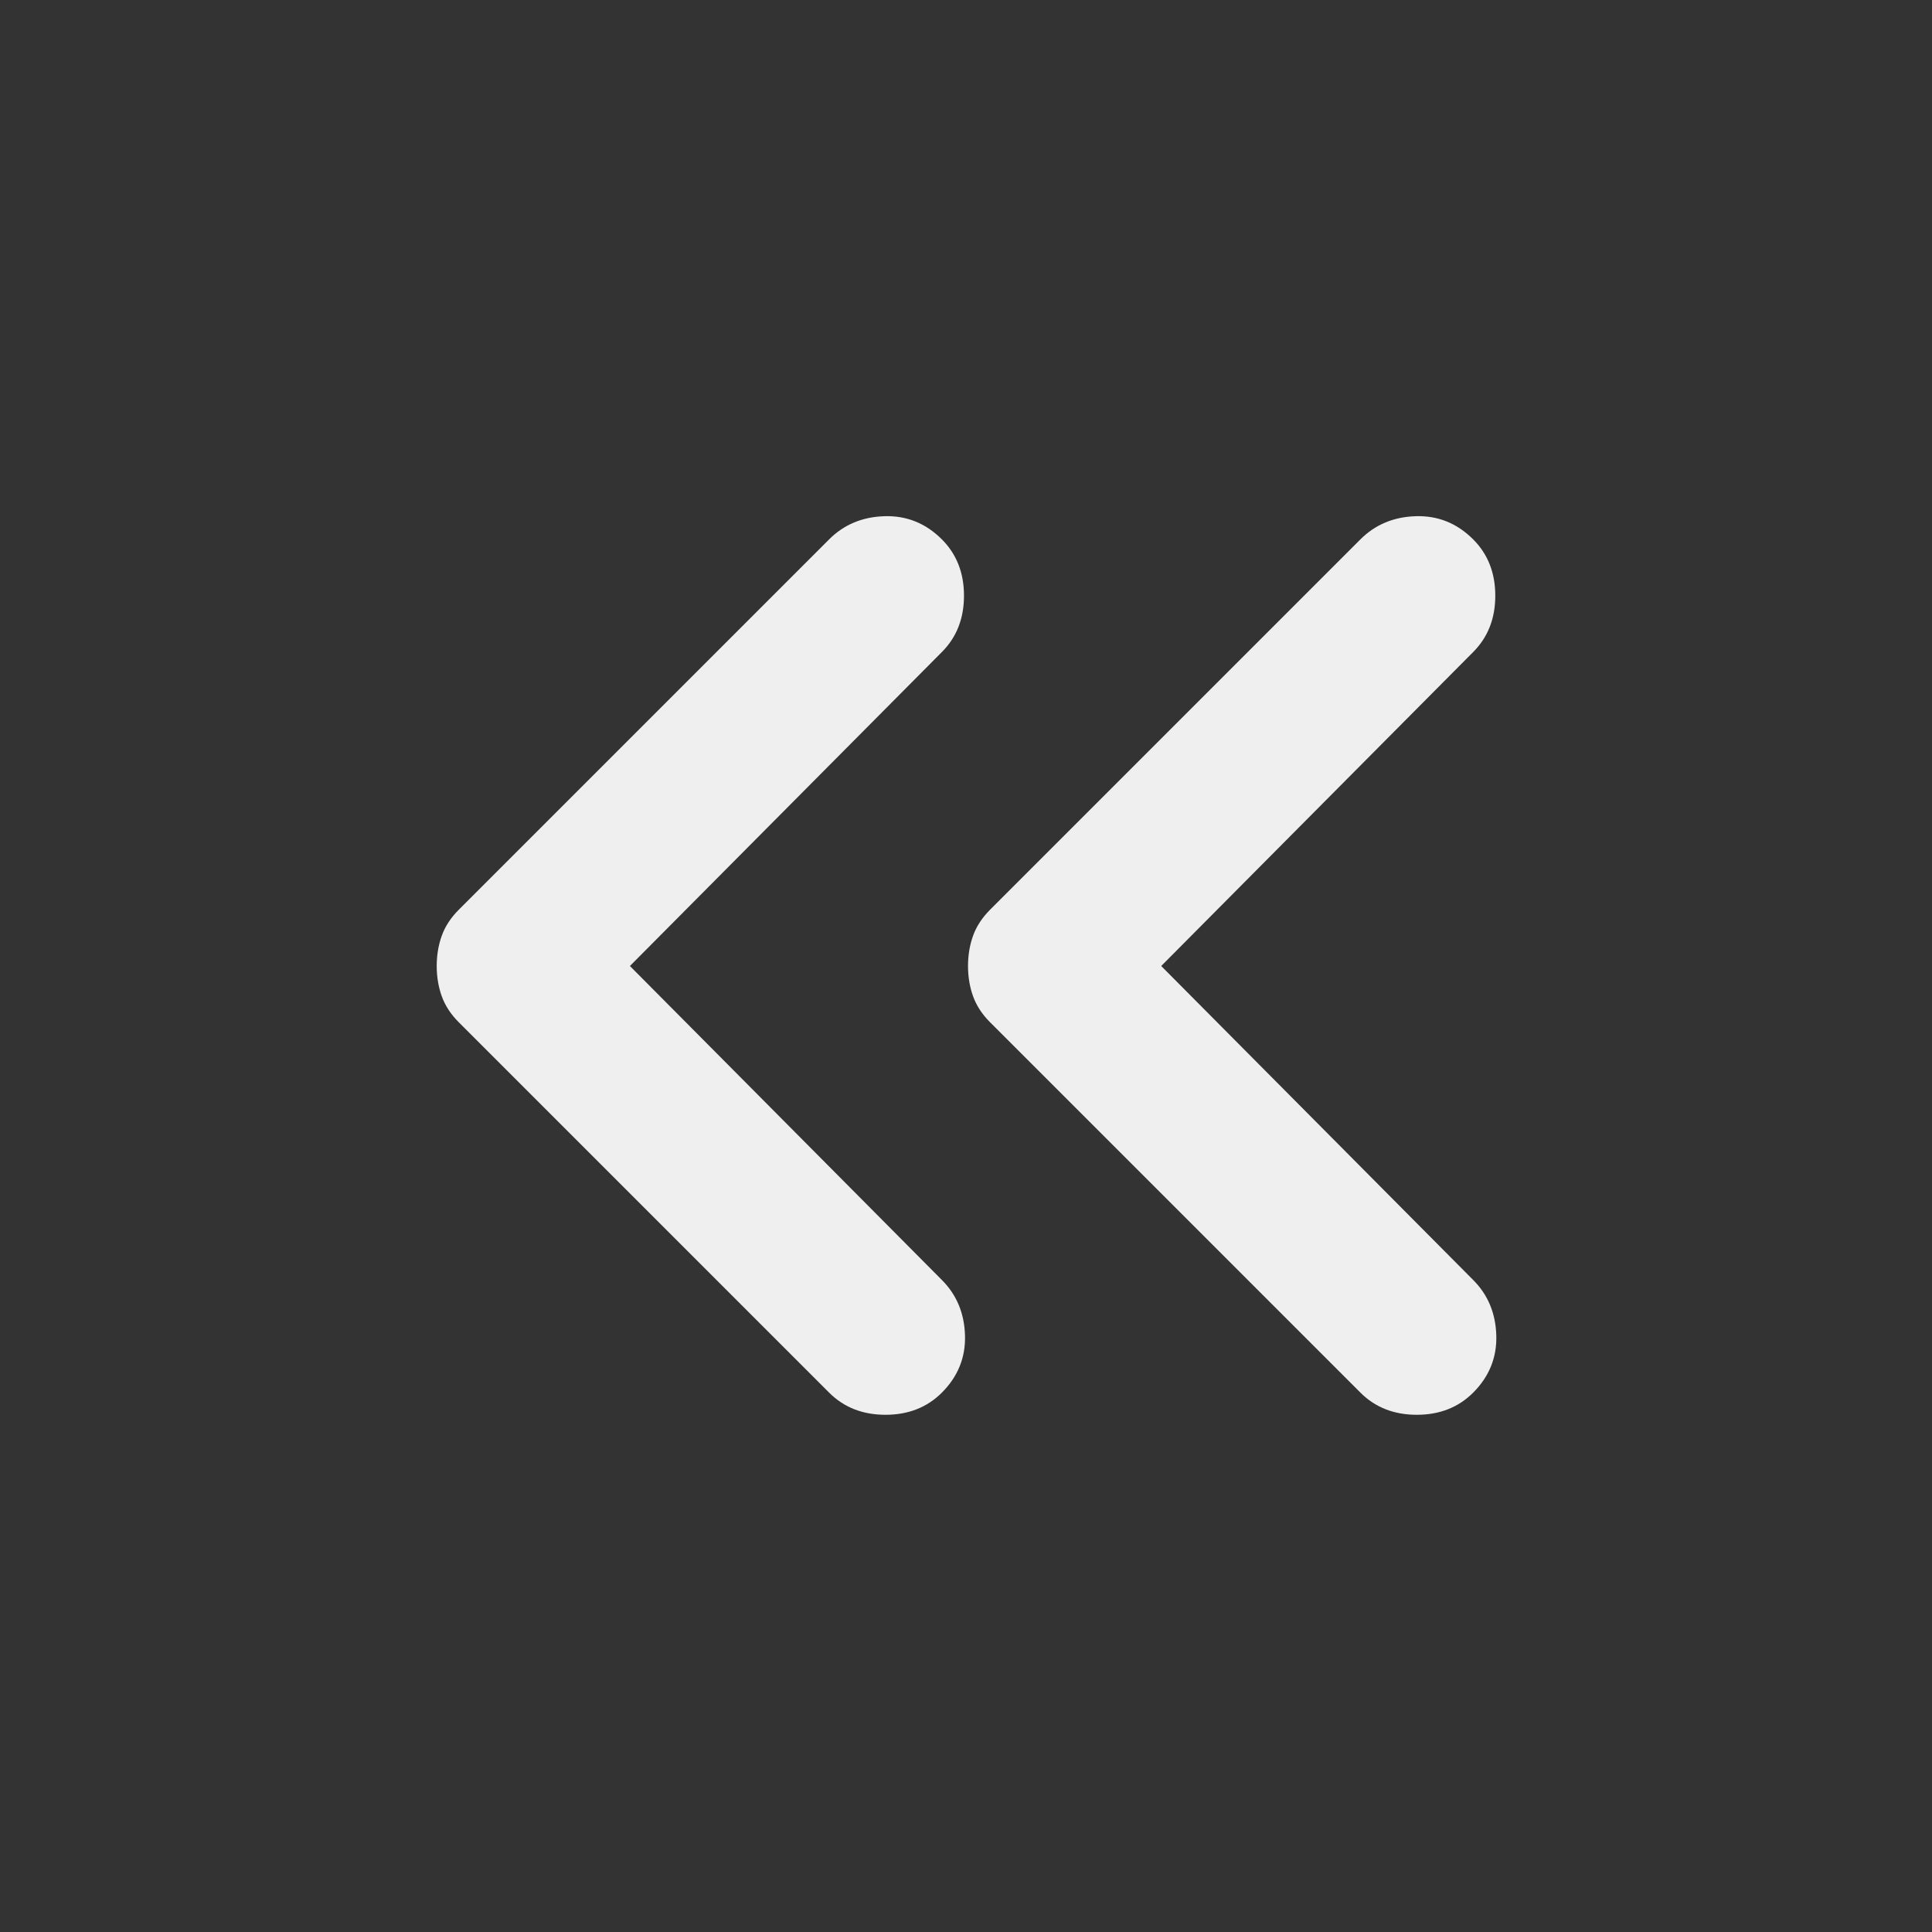 <svg xmlns="http://www.w3.org/2000/svg" height="24px" viewBox="0 -960 960 960" width="24px" fill="#EFEFEF"><rect x="0" y="-960" width="960" height="960" fill="#333333" stroke="none"/><path d="m313-480 155 156q11 11 11.5 27.5T468-268q-11 11-28 11t-28-11L228-452q-6-6-8.5-13t-2.5-15q0-8 2.5-15t8.5-13l184-184q11-11 27.5-11.5T468-692q11 11 11 28t-11 28L313-480Zm264 0 155 156q11 11 11.5 27.5T732-268q-11 11-28 11t-28-11L492-452q-6-6-8.5-13t-2.5-15q0-8 2.5-15t8.5-13l184-184q11-11 27.5-11.5T732-692q11 11 11 28t-11 28L577-480Z"/></svg>